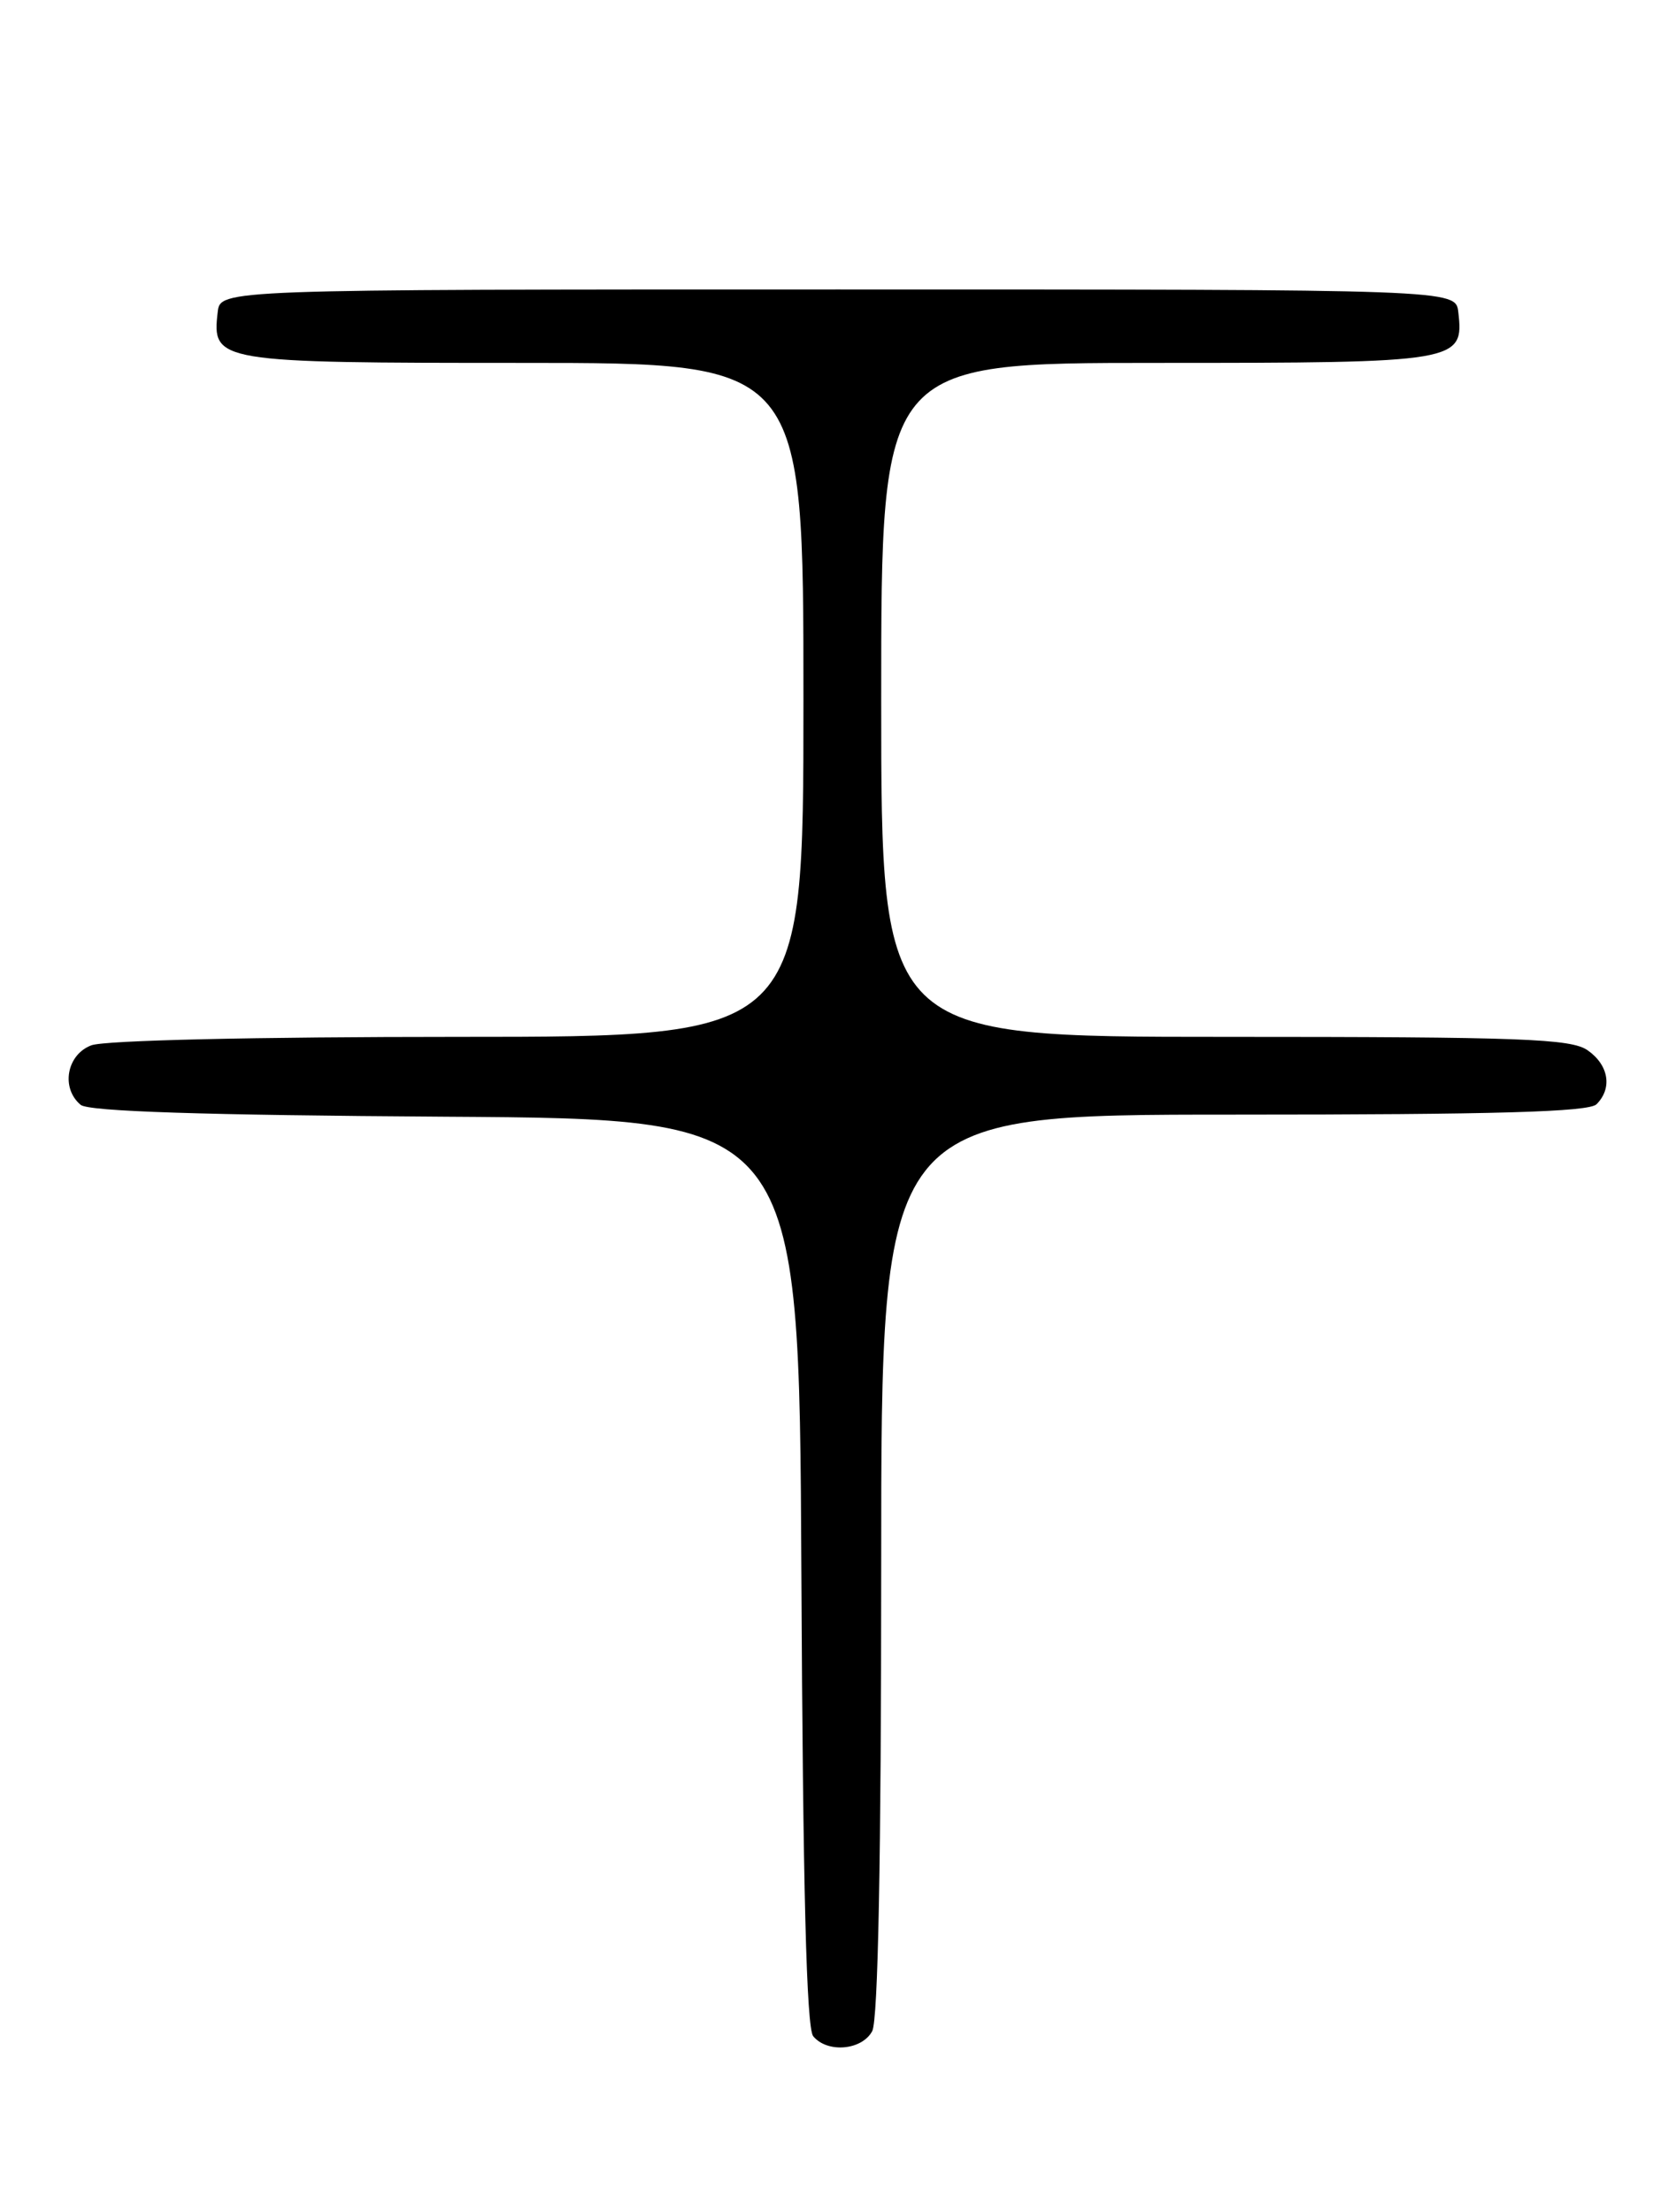 <?xml version="1.0" encoding="UTF-8" standalone="no"?>
<!DOCTYPE svg PUBLIC "-//W3C//DTD SVG 1.1//EN" "http://www.w3.org/Graphics/SVG/1.1/DTD/svg11.dtd" >
<svg xmlns="http://www.w3.org/2000/svg" xmlns:xlink="http://www.w3.org/1999/xlink" version="1.1" viewBox="0 0 194 256">
 <g >
 <path fill="currentColor"
d=" M 100.96 235.07 C 101.64 233.80 102.00 215.04 102.00 181.07 C 102.00 129.00 102.00 129.00 142.80 129.00 C 173.20 129.00 183.91 128.69 184.80 127.80 C 186.66 125.94 186.22 123.27 183.78 121.56 C 181.86 120.21 176.16 120.00 141.78 120.00 C 102.00 120.00 102.00 120.00 102.00 81.00 C 102.00 42.00 102.00 42.00 133.93 42.00 C 168.91 42.00 169.47 41.91 168.80 36.12 C 168.50 33.50 168.50 33.50 97.00 33.50 C 25.50 33.50 25.50 33.50 25.20 36.12 C 24.52 41.91 25.04 42.00 60.57 42.00 C 93.00 42.00 93.00 42.00 93.00 81.00 C 93.00 120.00 93.00 120.00 53.07 120.00 C 29.54 120.00 12.08 120.40 10.57 120.98 C 7.71 122.06 7.02 125.94 9.34 127.87 C 10.26 128.63 23.42 129.06 51.59 129.24 C 92.50 129.50 92.50 129.50 92.76 181.91 C 92.94 218.58 93.35 234.72 94.13 235.66 C 95.77 237.64 99.77 237.29 100.96 235.07 Z "/>
</g>
</svg>